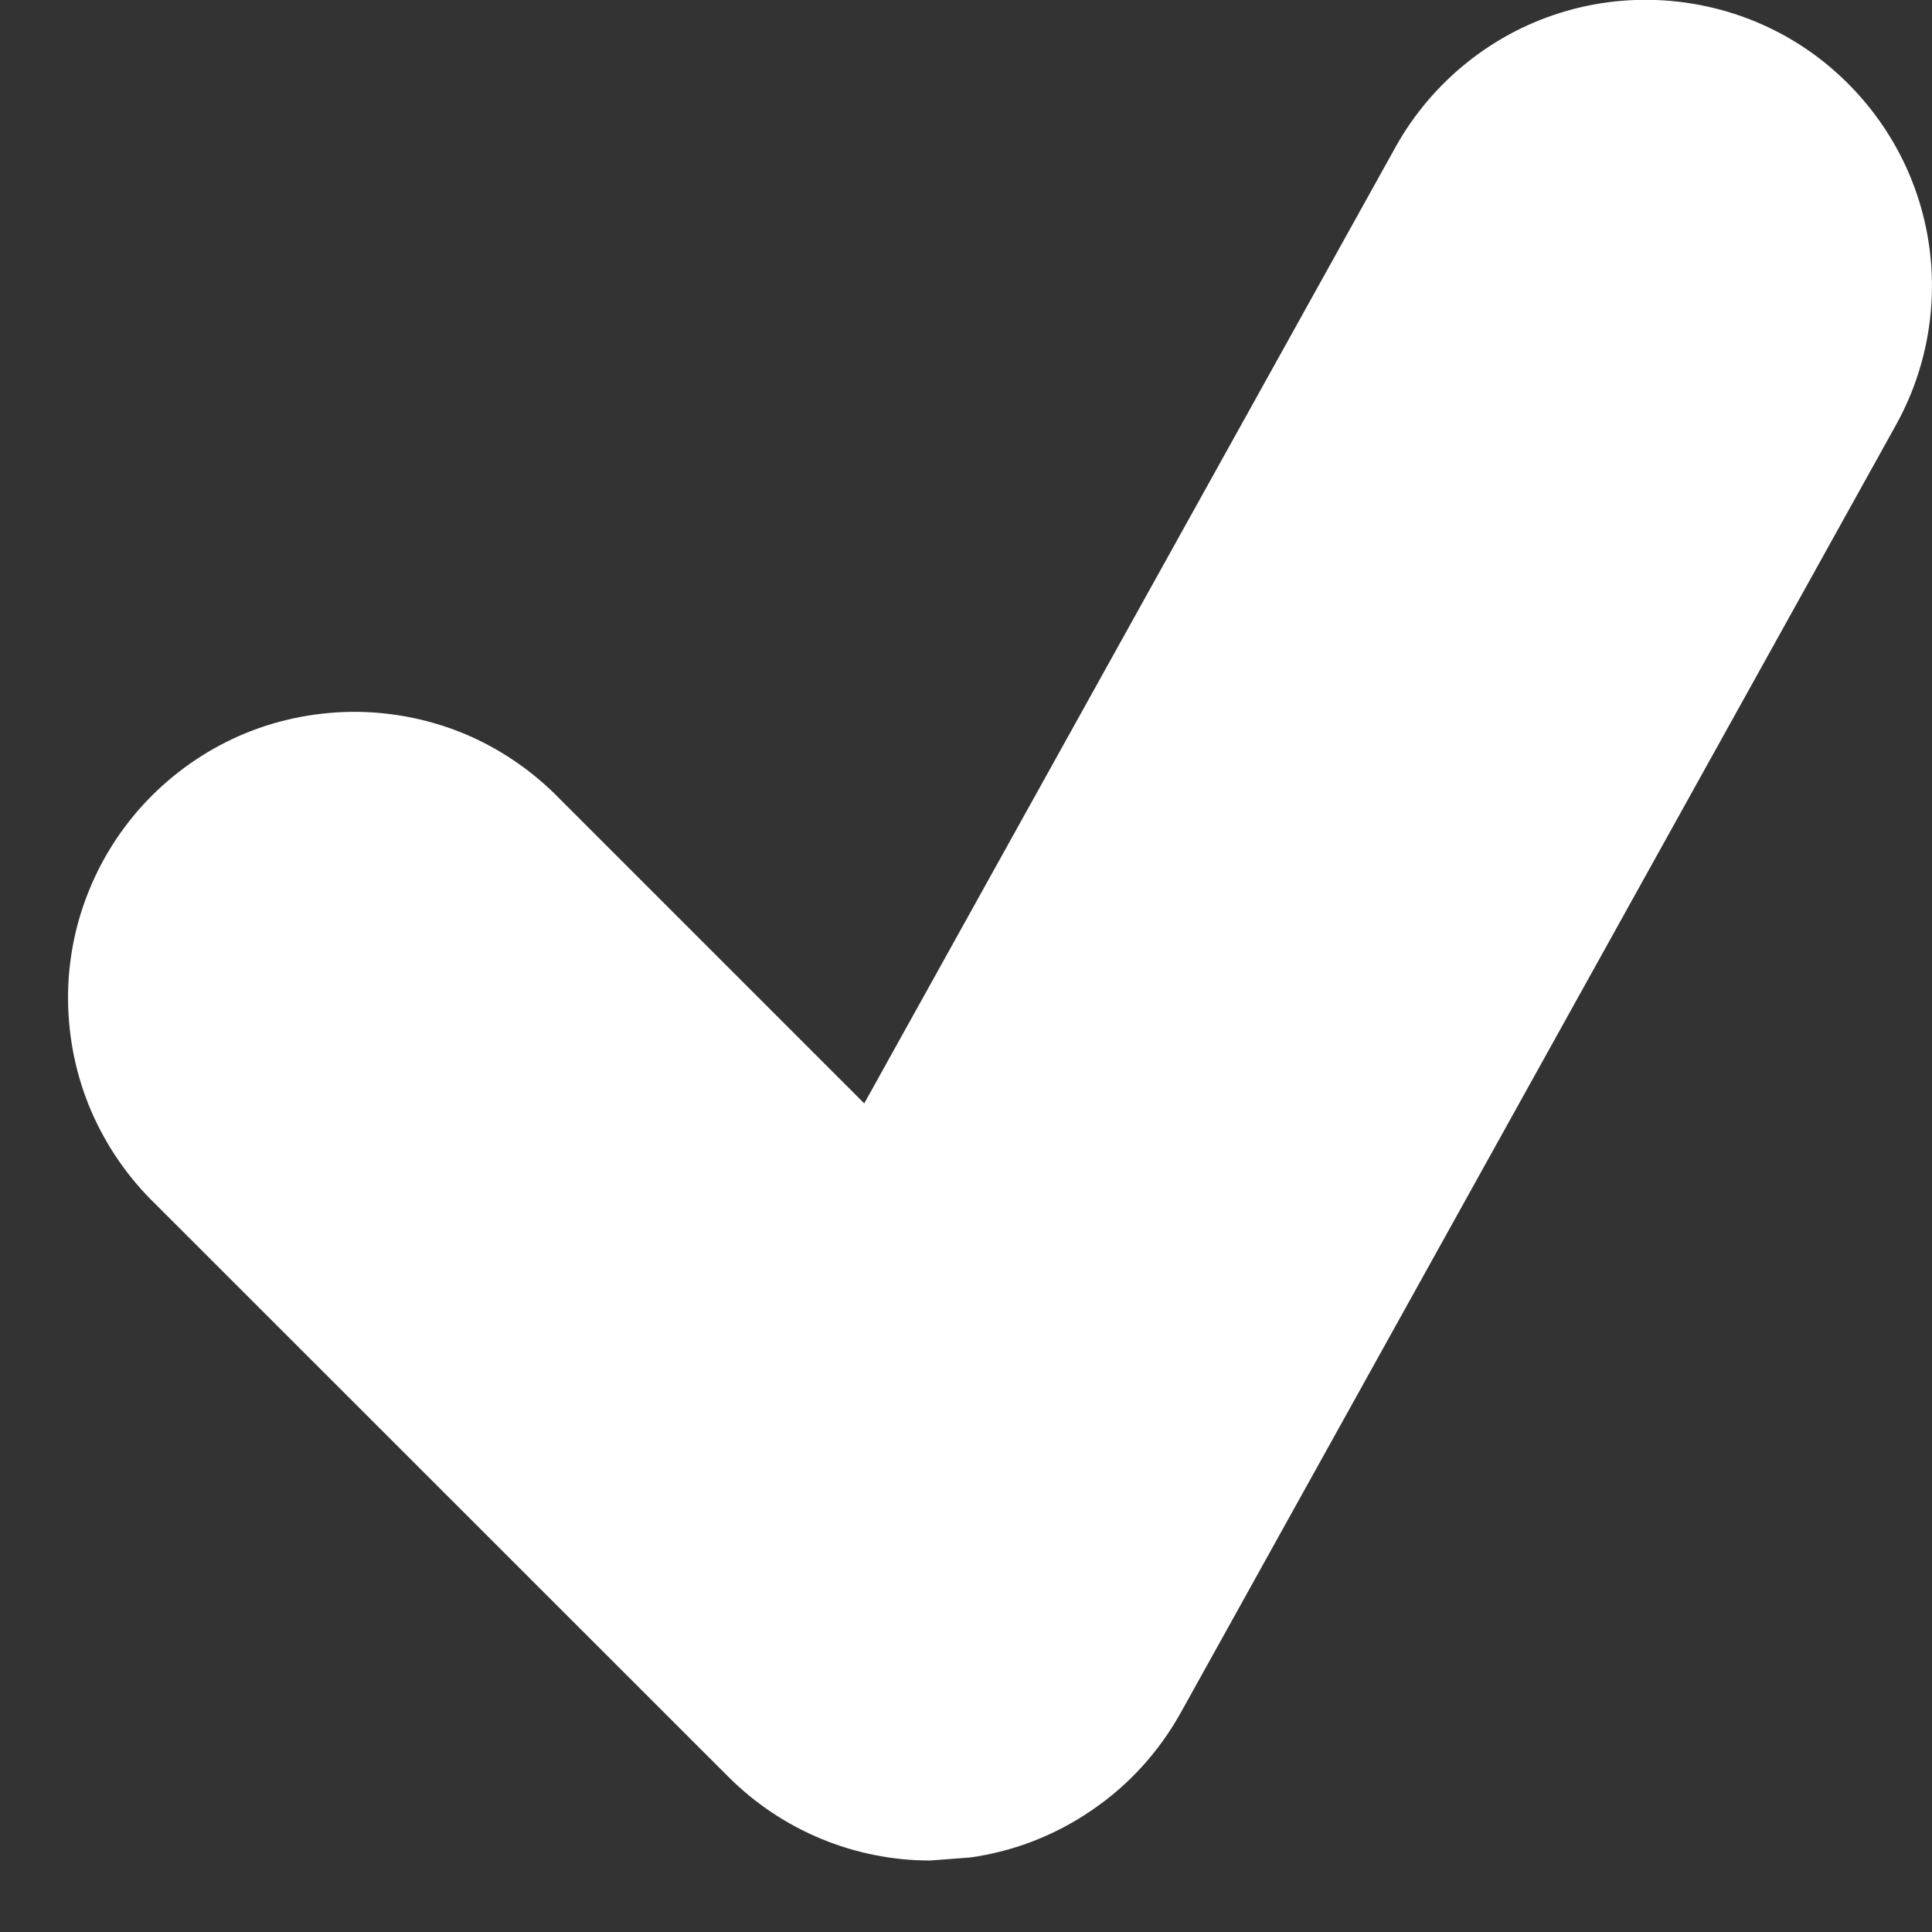 <svg width="9" height="9" viewBox="0 0 9 9" fill="none" xmlns="http://www.w3.org/2000/svg">
<rect x="0" y="0" width="9" height="9" fill="#333333" stroke="none"/>
<path d="M8.315 0.167C8.162 0.082 7.993 0.028 7.819 0.008C7.645 -0.012 7.469 0.002 7.301 0.05C7.132 0.098 6.975 0.179 6.838 0.288C6.701 0.397 6.586 0.532 6.501 0.685L4.026 5.14L2.609 3.723C2.486 3.596 2.339 3.494 2.177 3.424C2.014 3.354 1.839 3.318 1.662 3.316C1.485 3.315 1.309 3.348 1.145 3.415C0.982 3.482 0.833 3.581 0.707 3.707C0.582 3.832 0.483 3.981 0.416 4.145C0.349 4.308 0.315 4.484 0.317 4.661C0.319 4.838 0.355 5.013 0.425 5.176C0.495 5.338 0.597 5.486 0.724 5.609L3.391 8.275C3.643 8.528 3.983 8.667 4.333 8.667L4.518 8.653C4.722 8.625 4.917 8.549 5.087 8.432C5.258 8.316 5.398 8.161 5.499 7.981L8.832 1.98C8.917 1.827 8.971 1.659 8.991 1.485C9.011 1.311 8.997 1.135 8.949 0.967C8.901 0.798 8.82 0.641 8.711 0.504C8.602 0.367 8.468 0.252 8.315 0.167Z" fill="white"/>
</svg>
